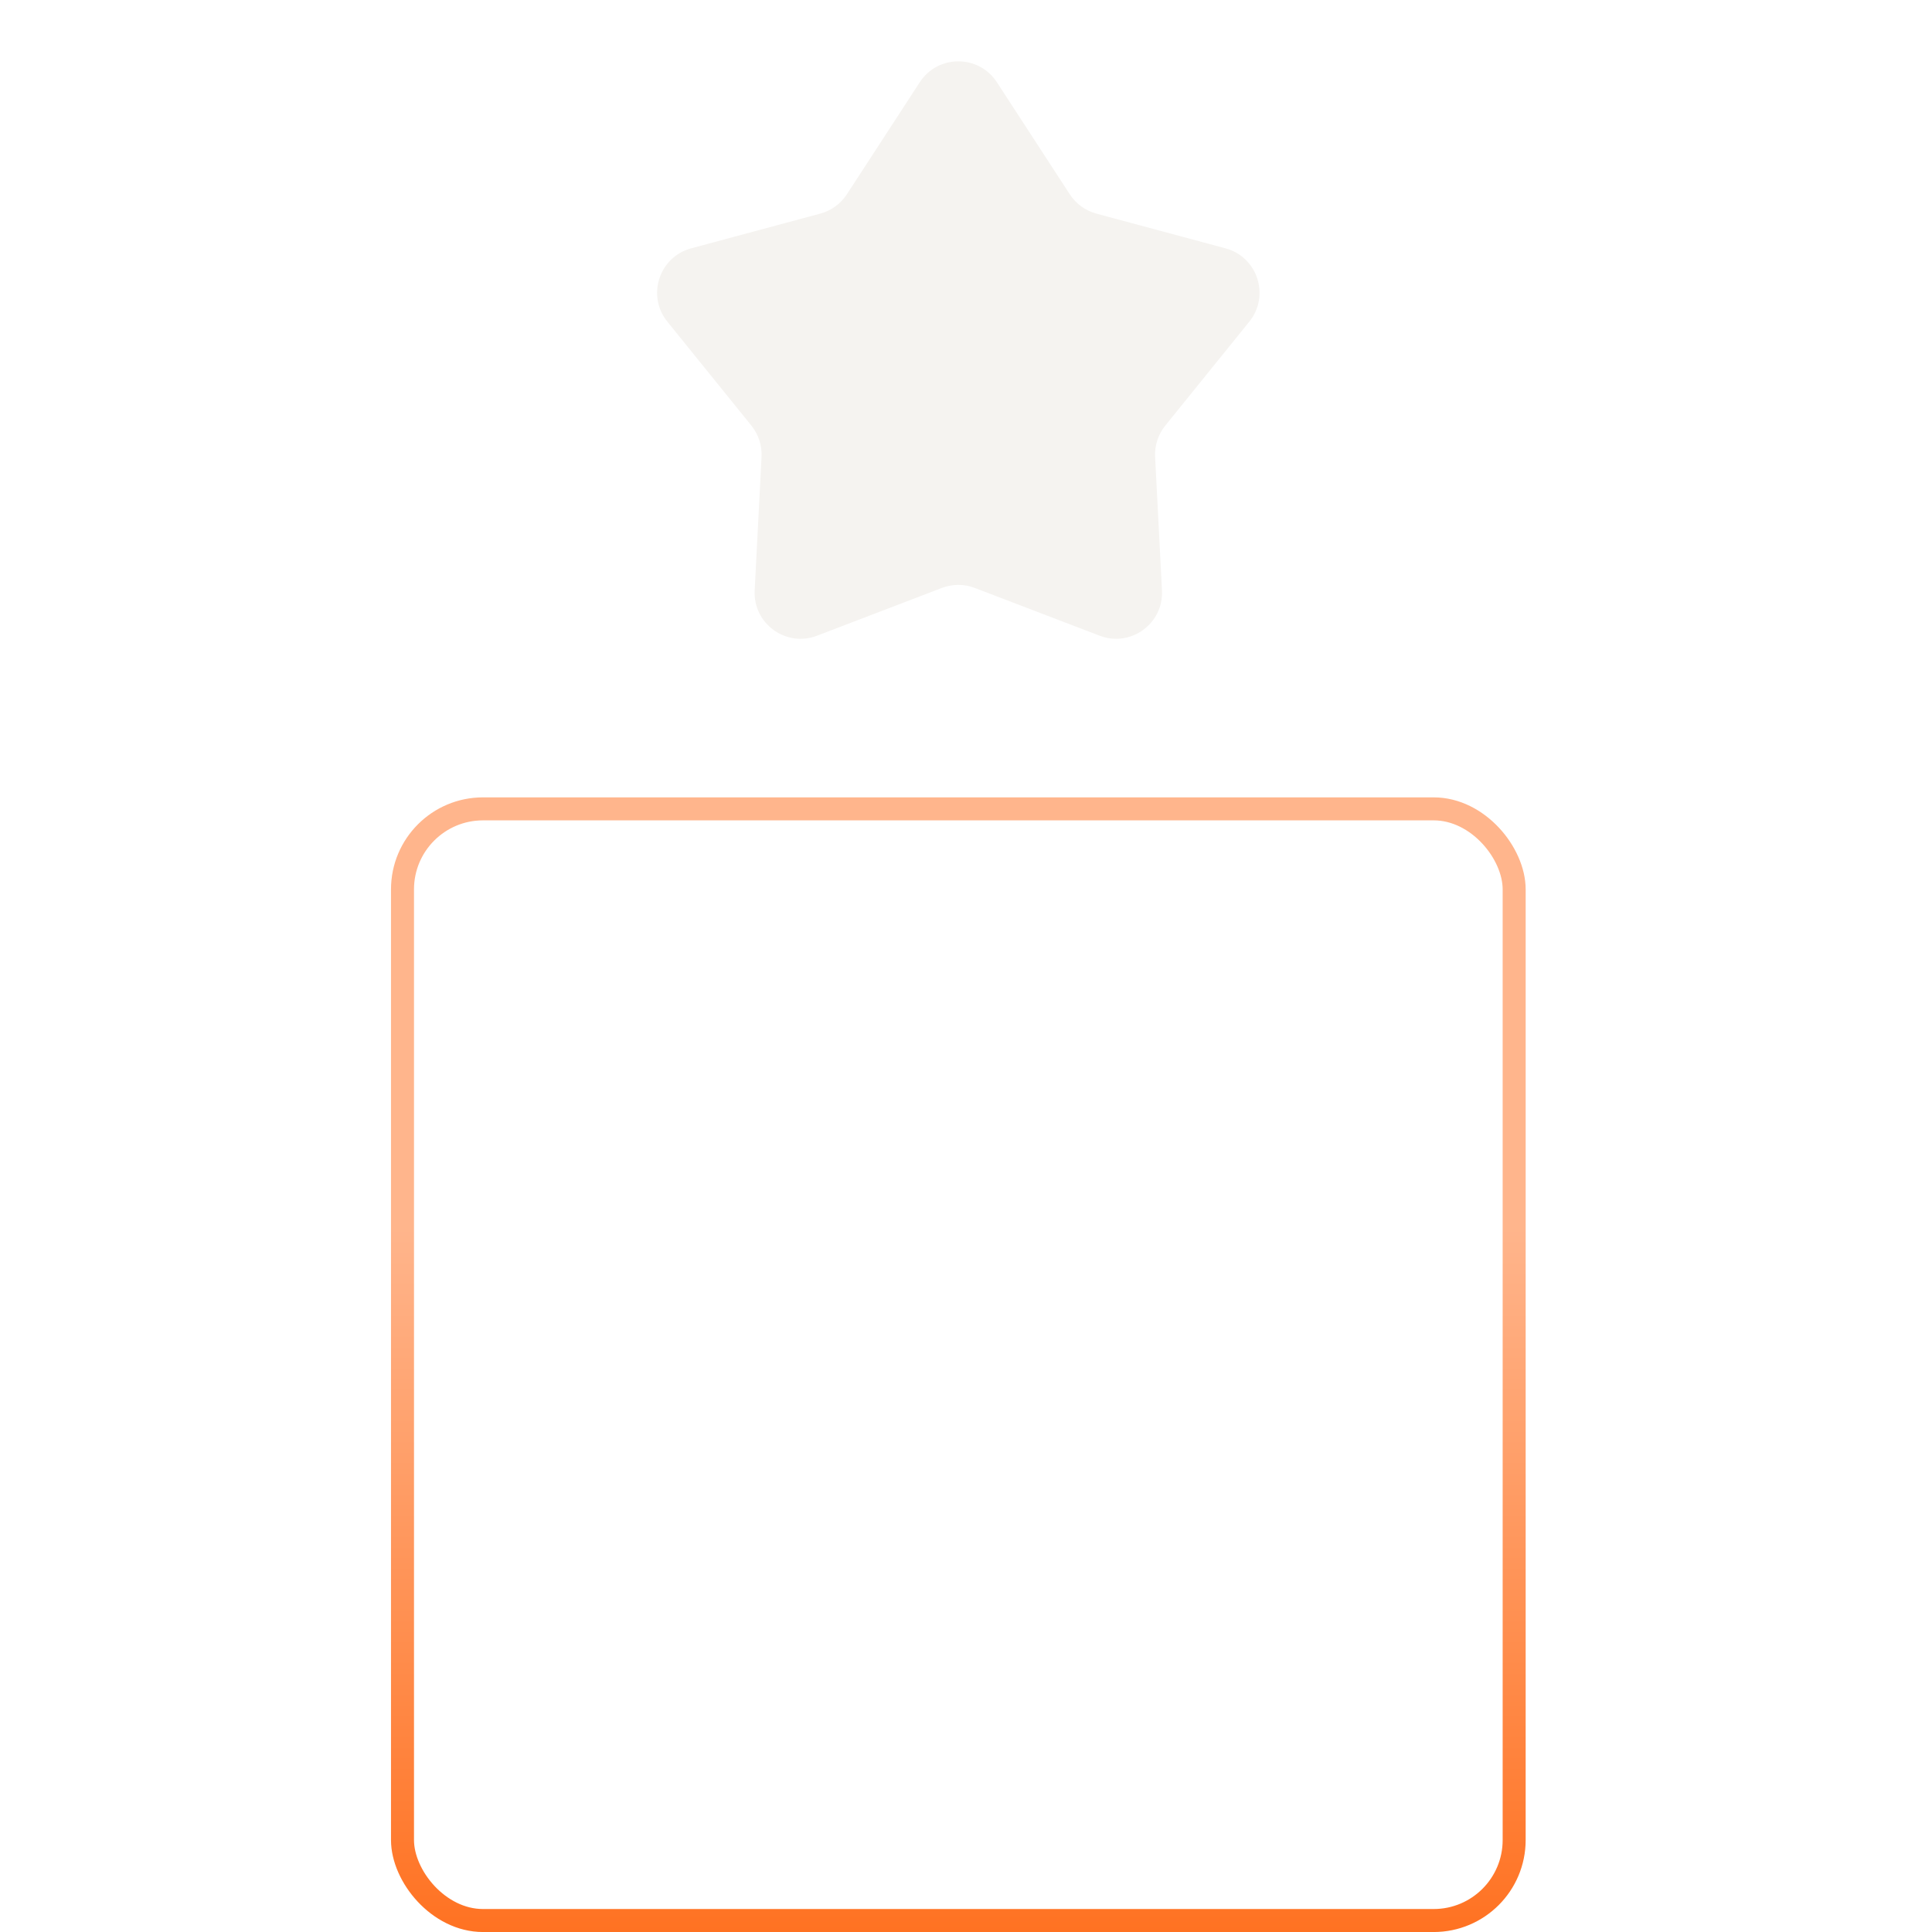 <svg width="84" height="84" viewBox="0 0 84 84" fill="none" xmlns="http://www.w3.org/2000/svg">
<g id="Icon" clip-path="url(#clip0_342_162)">
<g id="Group 1">
<path id="Star 1" d="M39.99 3.576C40.779 2.364 42.554 2.364 43.343 3.576L46.512 8.447C46.781 8.86 47.193 9.16 47.669 9.288L53.281 10.797C54.678 11.172 55.226 12.861 54.317 13.986L50.664 18.505C50.354 18.888 50.197 19.373 50.222 19.865L50.521 25.669C50.595 27.113 49.159 28.157 47.809 27.639L42.381 25.562C41.921 25.386 41.412 25.386 40.951 25.562L35.524 27.639C34.173 28.157 32.737 27.113 32.812 25.669L33.111 19.865C33.136 19.373 32.978 18.888 32.669 18.505L29.016 13.986C28.106 12.861 28.655 11.172 30.052 10.797L35.663 9.288C36.14 9.16 36.552 8.86 36.821 8.447L39.99 3.576Z" fill="#F5F3F0"/>
<rect id="Rectangle 31" x="33" y="34.668" width="17.333" height="49.333" fill="url(#paint0_linear_342_162)"/>
<g id="Rectangle 32" filter="url(#filter0_b_342_162)">
<rect x="17" y="34.668" width="49.333" height="49.333" rx="4" fill="white" fill-opacity="0.2"/>
<rect x="17.5" y="35.168" width="48.333" height="48.333" rx="3.5" stroke="url(#paint1_linear_342_162)"/>
</g>
</g>
</g>
<defs>
<filter id="filter0_b_342_162" x="5" y="22.668" width="73.333" height="73.334" filterUnits="userSpaceOnUse" color-interpolation-filters="sRGB">
<feFlood flood-opacity="0" result="BackgroundImageFix"/>
<feGaussianBlur in="BackgroundImageFix" stdDeviation="6"/>
<feComposite in2="SourceAlpha" operator="in" result="effect1_backgroundBlur_342_162"/>
<feBlend mode="normal" in="SourceGraphic" in2="effect1_backgroundBlur_342_162" result="shape"/>
</filter>
<linearGradient id="paint0_linear_342_162" x1="41.667" y1="34.668" x2="41.667" y2="84.001" gradientUnits="userSpaceOnUse">
<stop stop-color="white"/>
<stop offset="0.815" stop-color="white" stop-opacity="0"/>
</linearGradient>
<linearGradient id="paint1_linear_342_162" x1="41.667" y1="34.668" x2="41.667" y2="84.001" gradientUnits="userSpaceOnUse">
<stop offset="0.378" stop-color="#FFB58C"/>
<stop offset="1" stop-color="#FF7222"/>
</linearGradient>
<clipPath id="clip0_342_162">
<rect width="84" height="84" fill="white"/>
</clipPath>
</defs>
</svg>
